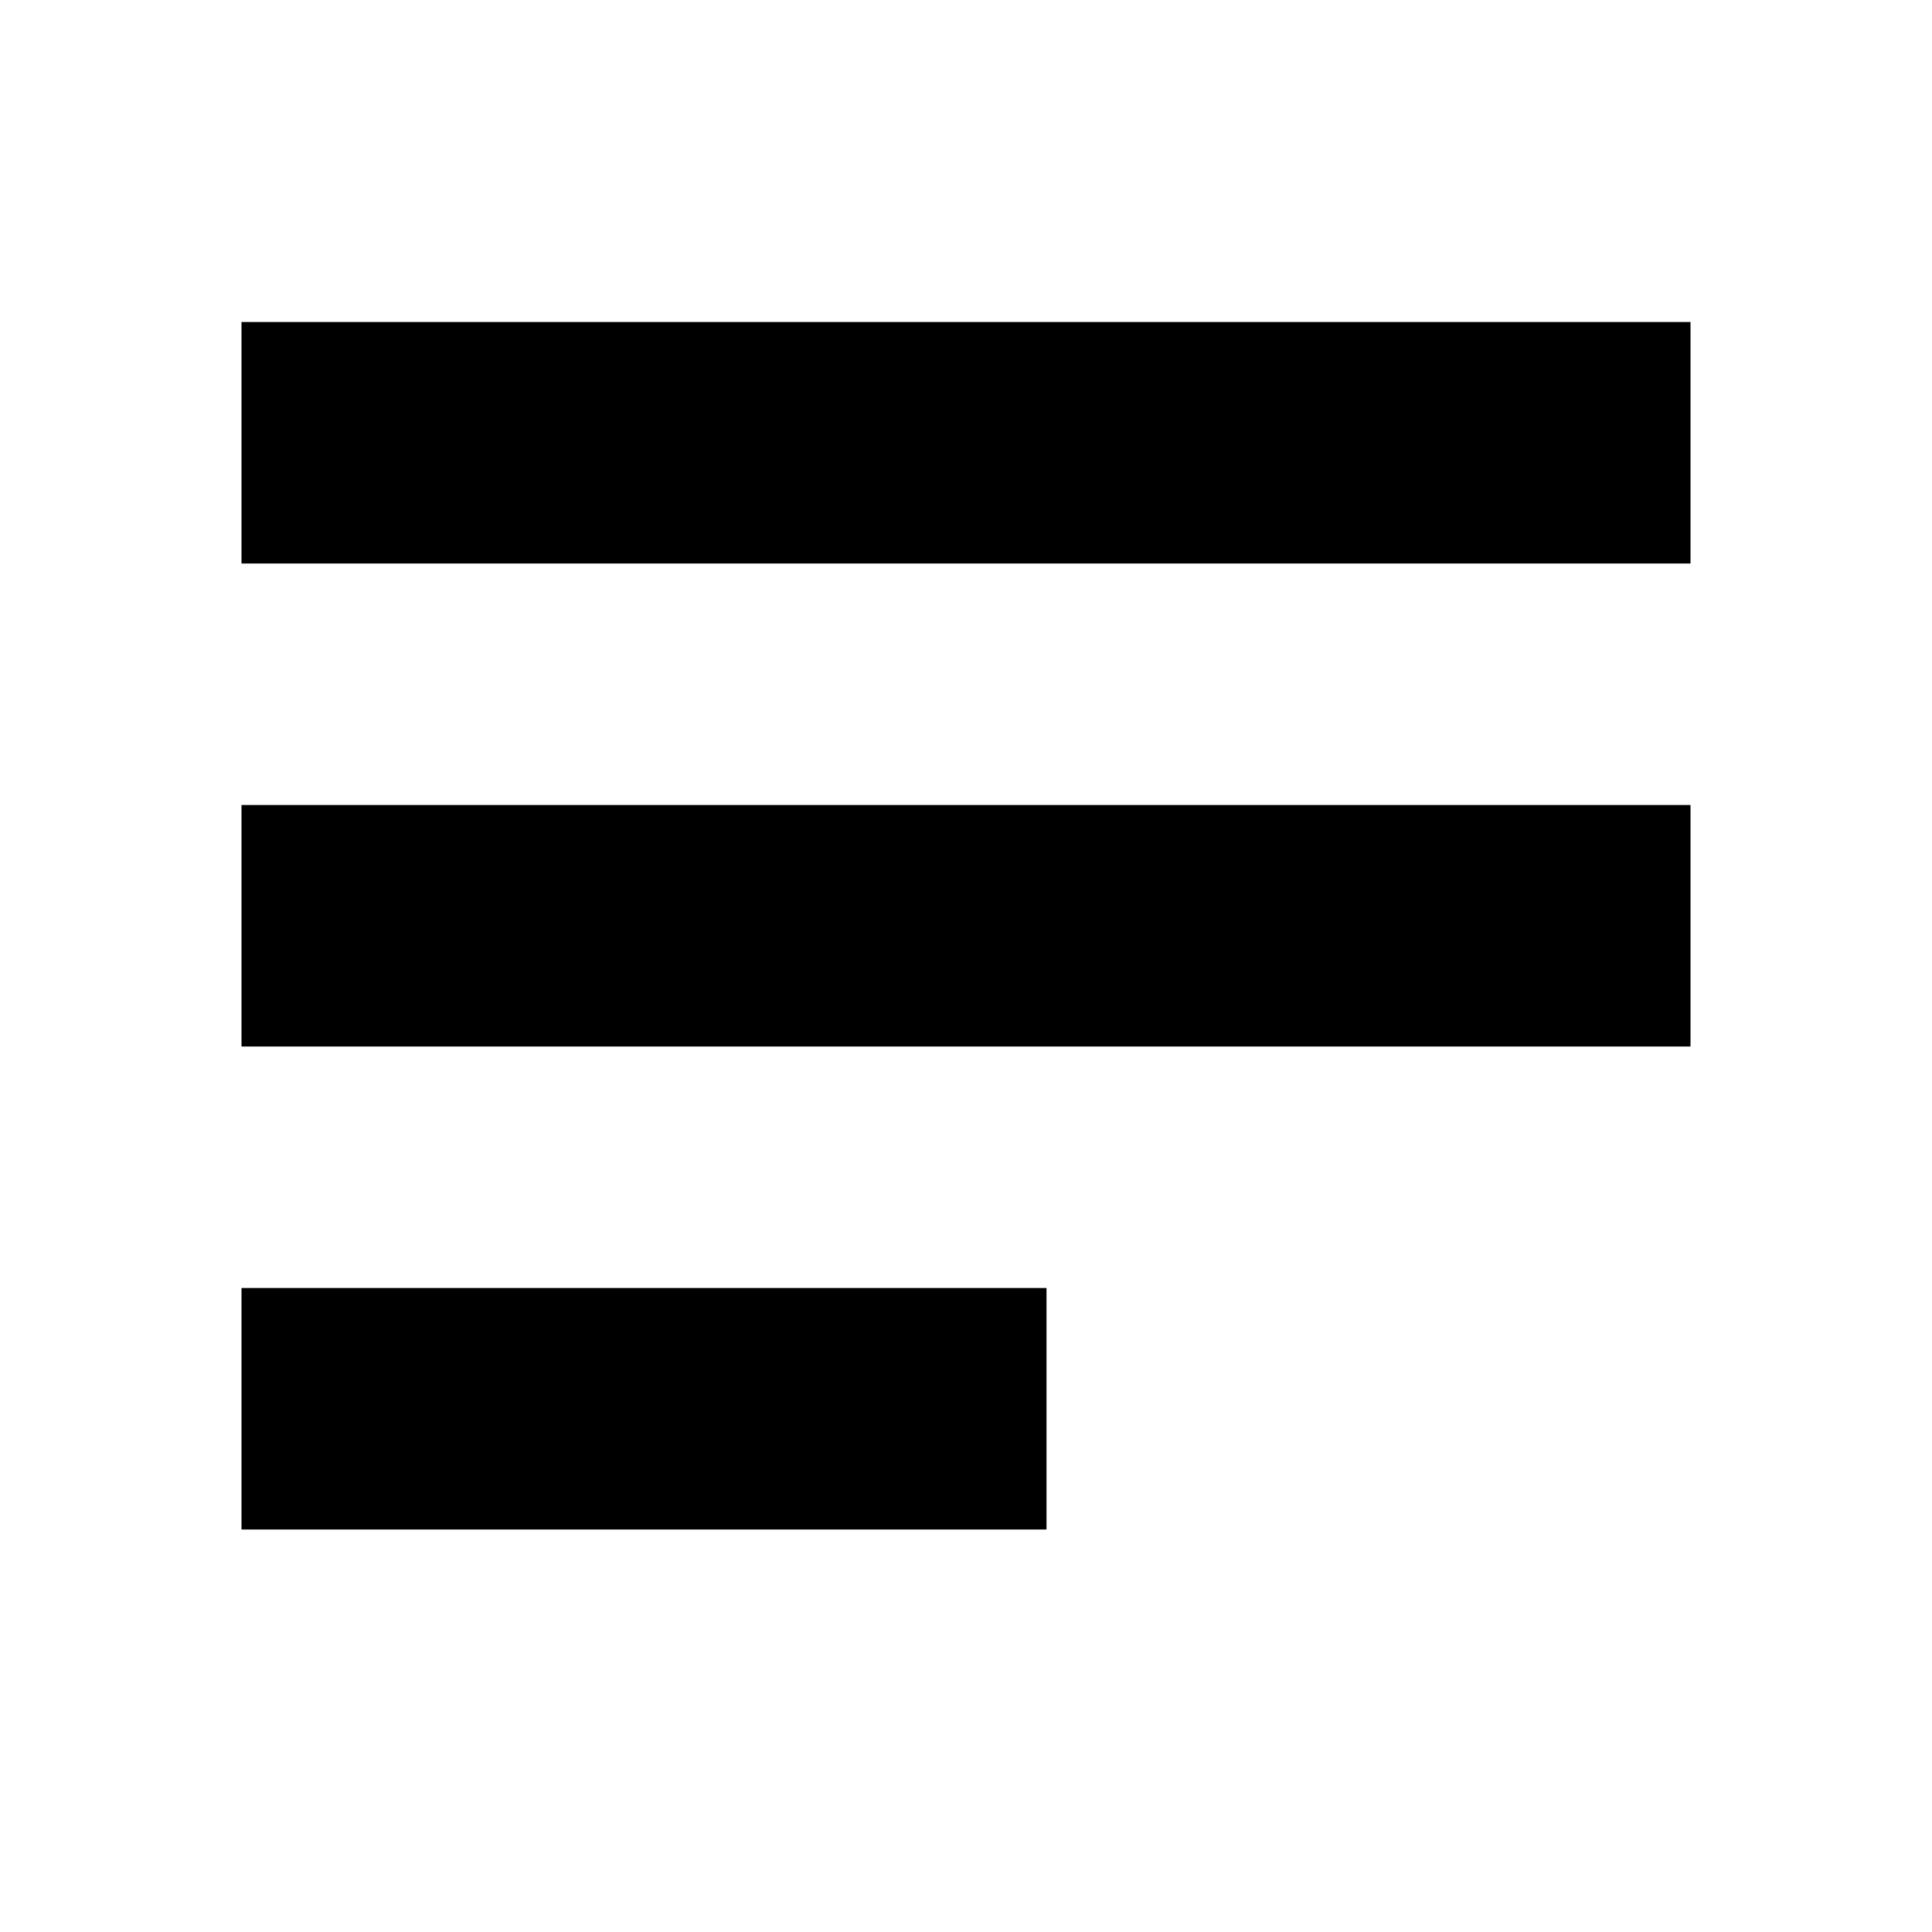 <svg width="24" height="24" viewBox="0 0 24 24" fill="none" xmlns="http://www.w3.org/2000/svg">
<path d="M3 4H21V7H3V4Z" fill="black"/>
<path d="M3 10H21V13H3V10Z" fill="black"/>
<path d="M13 16H3V19H13V16Z" fill="black"/>
</svg>
